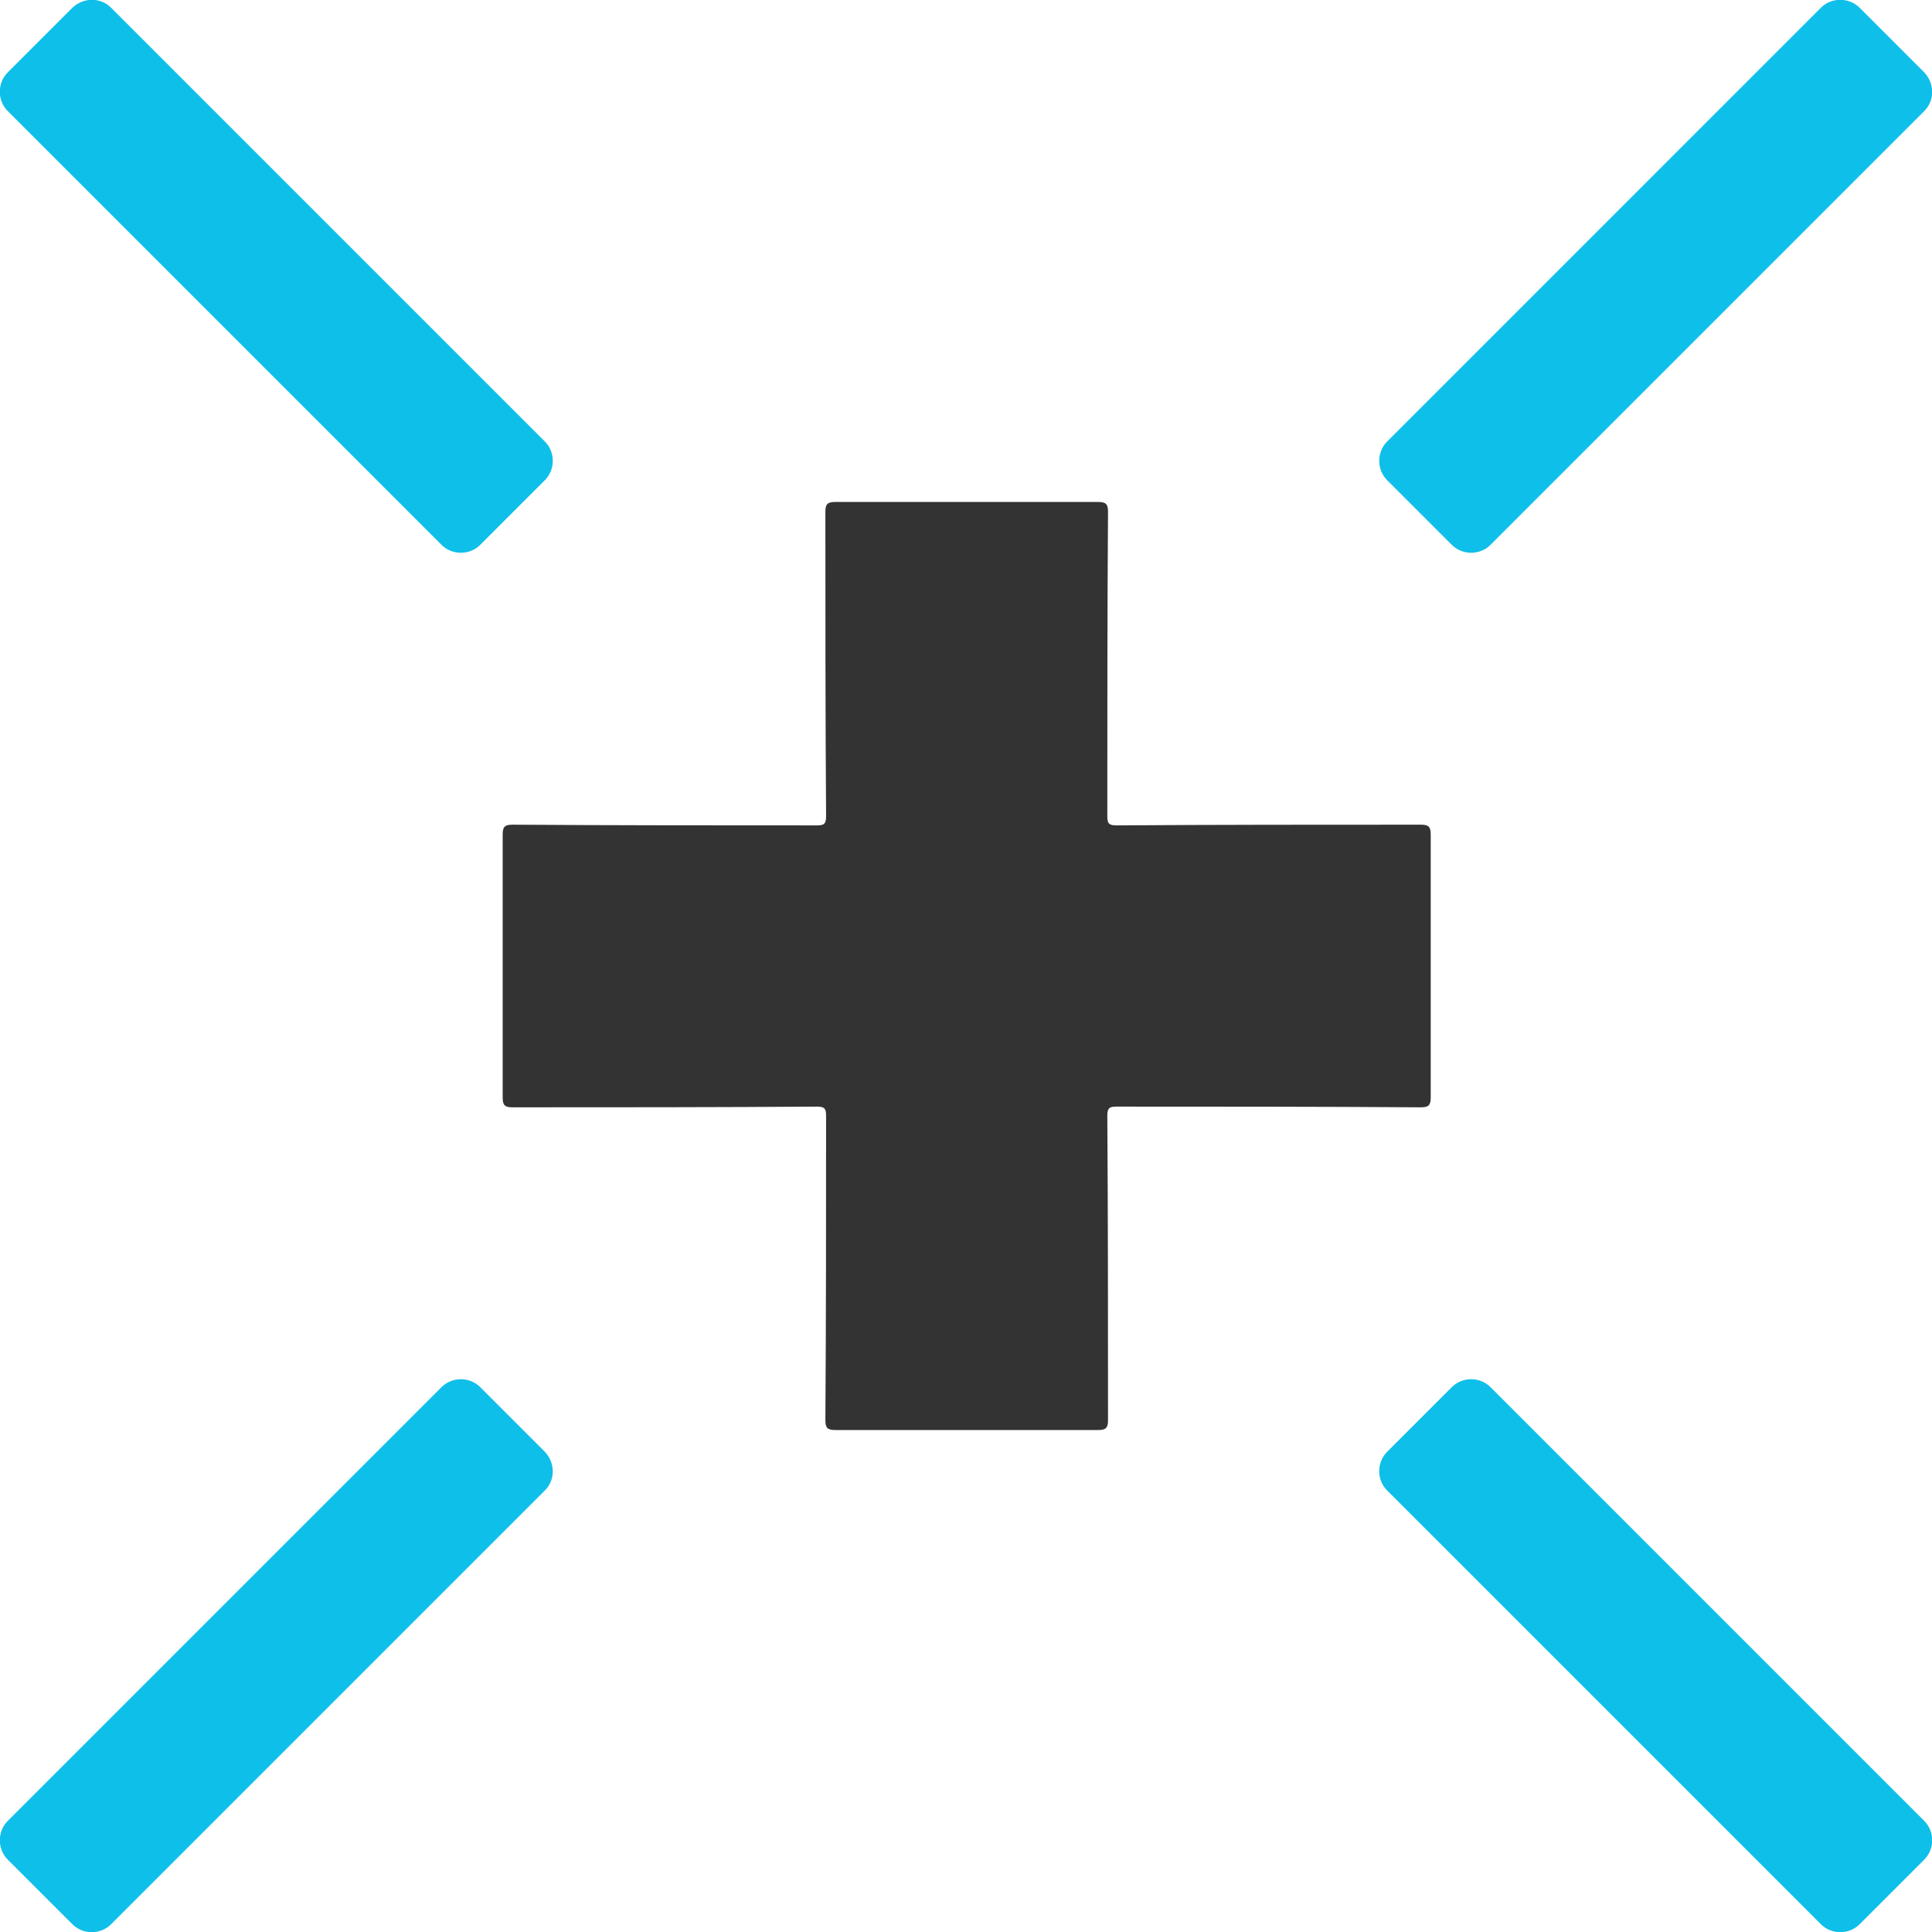 <?xml version="1.0" encoding="utf-8"?>
<!-- Generator: Adobe Illustrator 23.0.6, SVG Export Plug-In . SVG Version: 6.00 Build 0)  -->
<svg version="1.1" id="Layer_2" xmlns="http://www.w3.org/2000/svg" xmlns:xlink="http://www.w3.org/1999/xlink" x="0px" y="0px"
	 viewBox="0 0 274.8 274.8" style="enable-background:new 0 0 274.8 274.8;" xml:space="preserve">
<style type="text/css">
	.st0{fill:#0EBFE9;}
	.st1{fill:#333333;}
</style>
<g id="color">
	<path class="st0" d="M273.7,15.8L212,77.5c-1.5,1.5-4,1.5-5.5,0l-9.2-9.2c-1.5-1.5-1.5-4,0-5.5L259,1.1c1.5-1.5,4-1.5,5.5,0
		l9.2,9.2C275.2,11.9,275.2,14.3,273.7,15.8z"/>
	<path class="st0" d="M15.8,1.1l61.7,61.7c1.5,1.5,1.5,4,0,5.5l-9.2,9.2c-1.5,1.5-4,1.5-5.5,0L1.1,15.8c-1.5-1.5-1.5-4,0-5.5
		l9.2-9.2C11.9-0.4,14.3-0.4,15.8,1.1z"/>
	<path class="st0" d="M77.5,212l-61.7,61.7c-1.5,1.5-4,1.5-5.5,0l-9.2-9.2c-1.5-1.5-1.5-4,0-5.5l61.7-61.7c1.5-1.5,4-1.5,5.5,0
		l9.2,9.2C79,208.1,79,210.5,77.5,212z"/>
	<path class="st0" d="M212,197.3l61.7,61.7c1.5,1.5,1.5,4,0,5.5l-9.2,9.2c-1.5,1.5-4,1.5-5.5,0L197.3,212c-1.5-1.5-1.5-4,0-5.5
		l9.2-9.2C208,195.8,210.5,195.8,212,197.3z"/>
</g>
<path class="st1" d="M203.5,118.7c0-1.1-0.3-1.4-1.4-1.4c-14.4,0-28.9,0-43.3,0.1c-1.1,0-1.3-0.3-1.3-1.3c0-14.4,0-28.9,0.1-43.3
	c0-1.1-0.3-1.4-1.4-1.4c-6.2,0-12.5,0-18.7,0c-6.2,0-12.5,0-18.7,0c-1.1,0-1.4,0.3-1.4,1.4c0,14.4,0,28.9,0.1,43.3
	c0,1.1-0.3,1.3-1.3,1.3c-14.4,0-28.9,0-43.3-0.1c-1.1,0-1.4,0.3-1.4,1.4c0,6.2,0,12.5,0,18.7c0,6.2,0,12.5,0,18.7
	c0,1.1,0.3,1.4,1.4,1.4c14.4,0,28.9,0,43.3-0.1c1.1,0,1.3,0.3,1.3,1.3c0,14.4,0,28.9-0.1,43.3c0,1.1,0.3,1.4,1.4,1.4
	c6.2,0,12.5,0,18.7,0c6.2,0,12.5,0,18.7,0c1.1,0,1.4-0.3,1.4-1.4c0-14.4,0-28.9-0.1-43.3c0-1.1,0.3-1.3,1.3-1.3
	c14.4,0,28.9,0,43.3,0.1c1.1,0,1.4-0.3,1.4-1.4c0-6.2,0-12.5,0-18.7C203.5,131.2,203.5,124.9,203.5,118.7z"/>
</svg>
